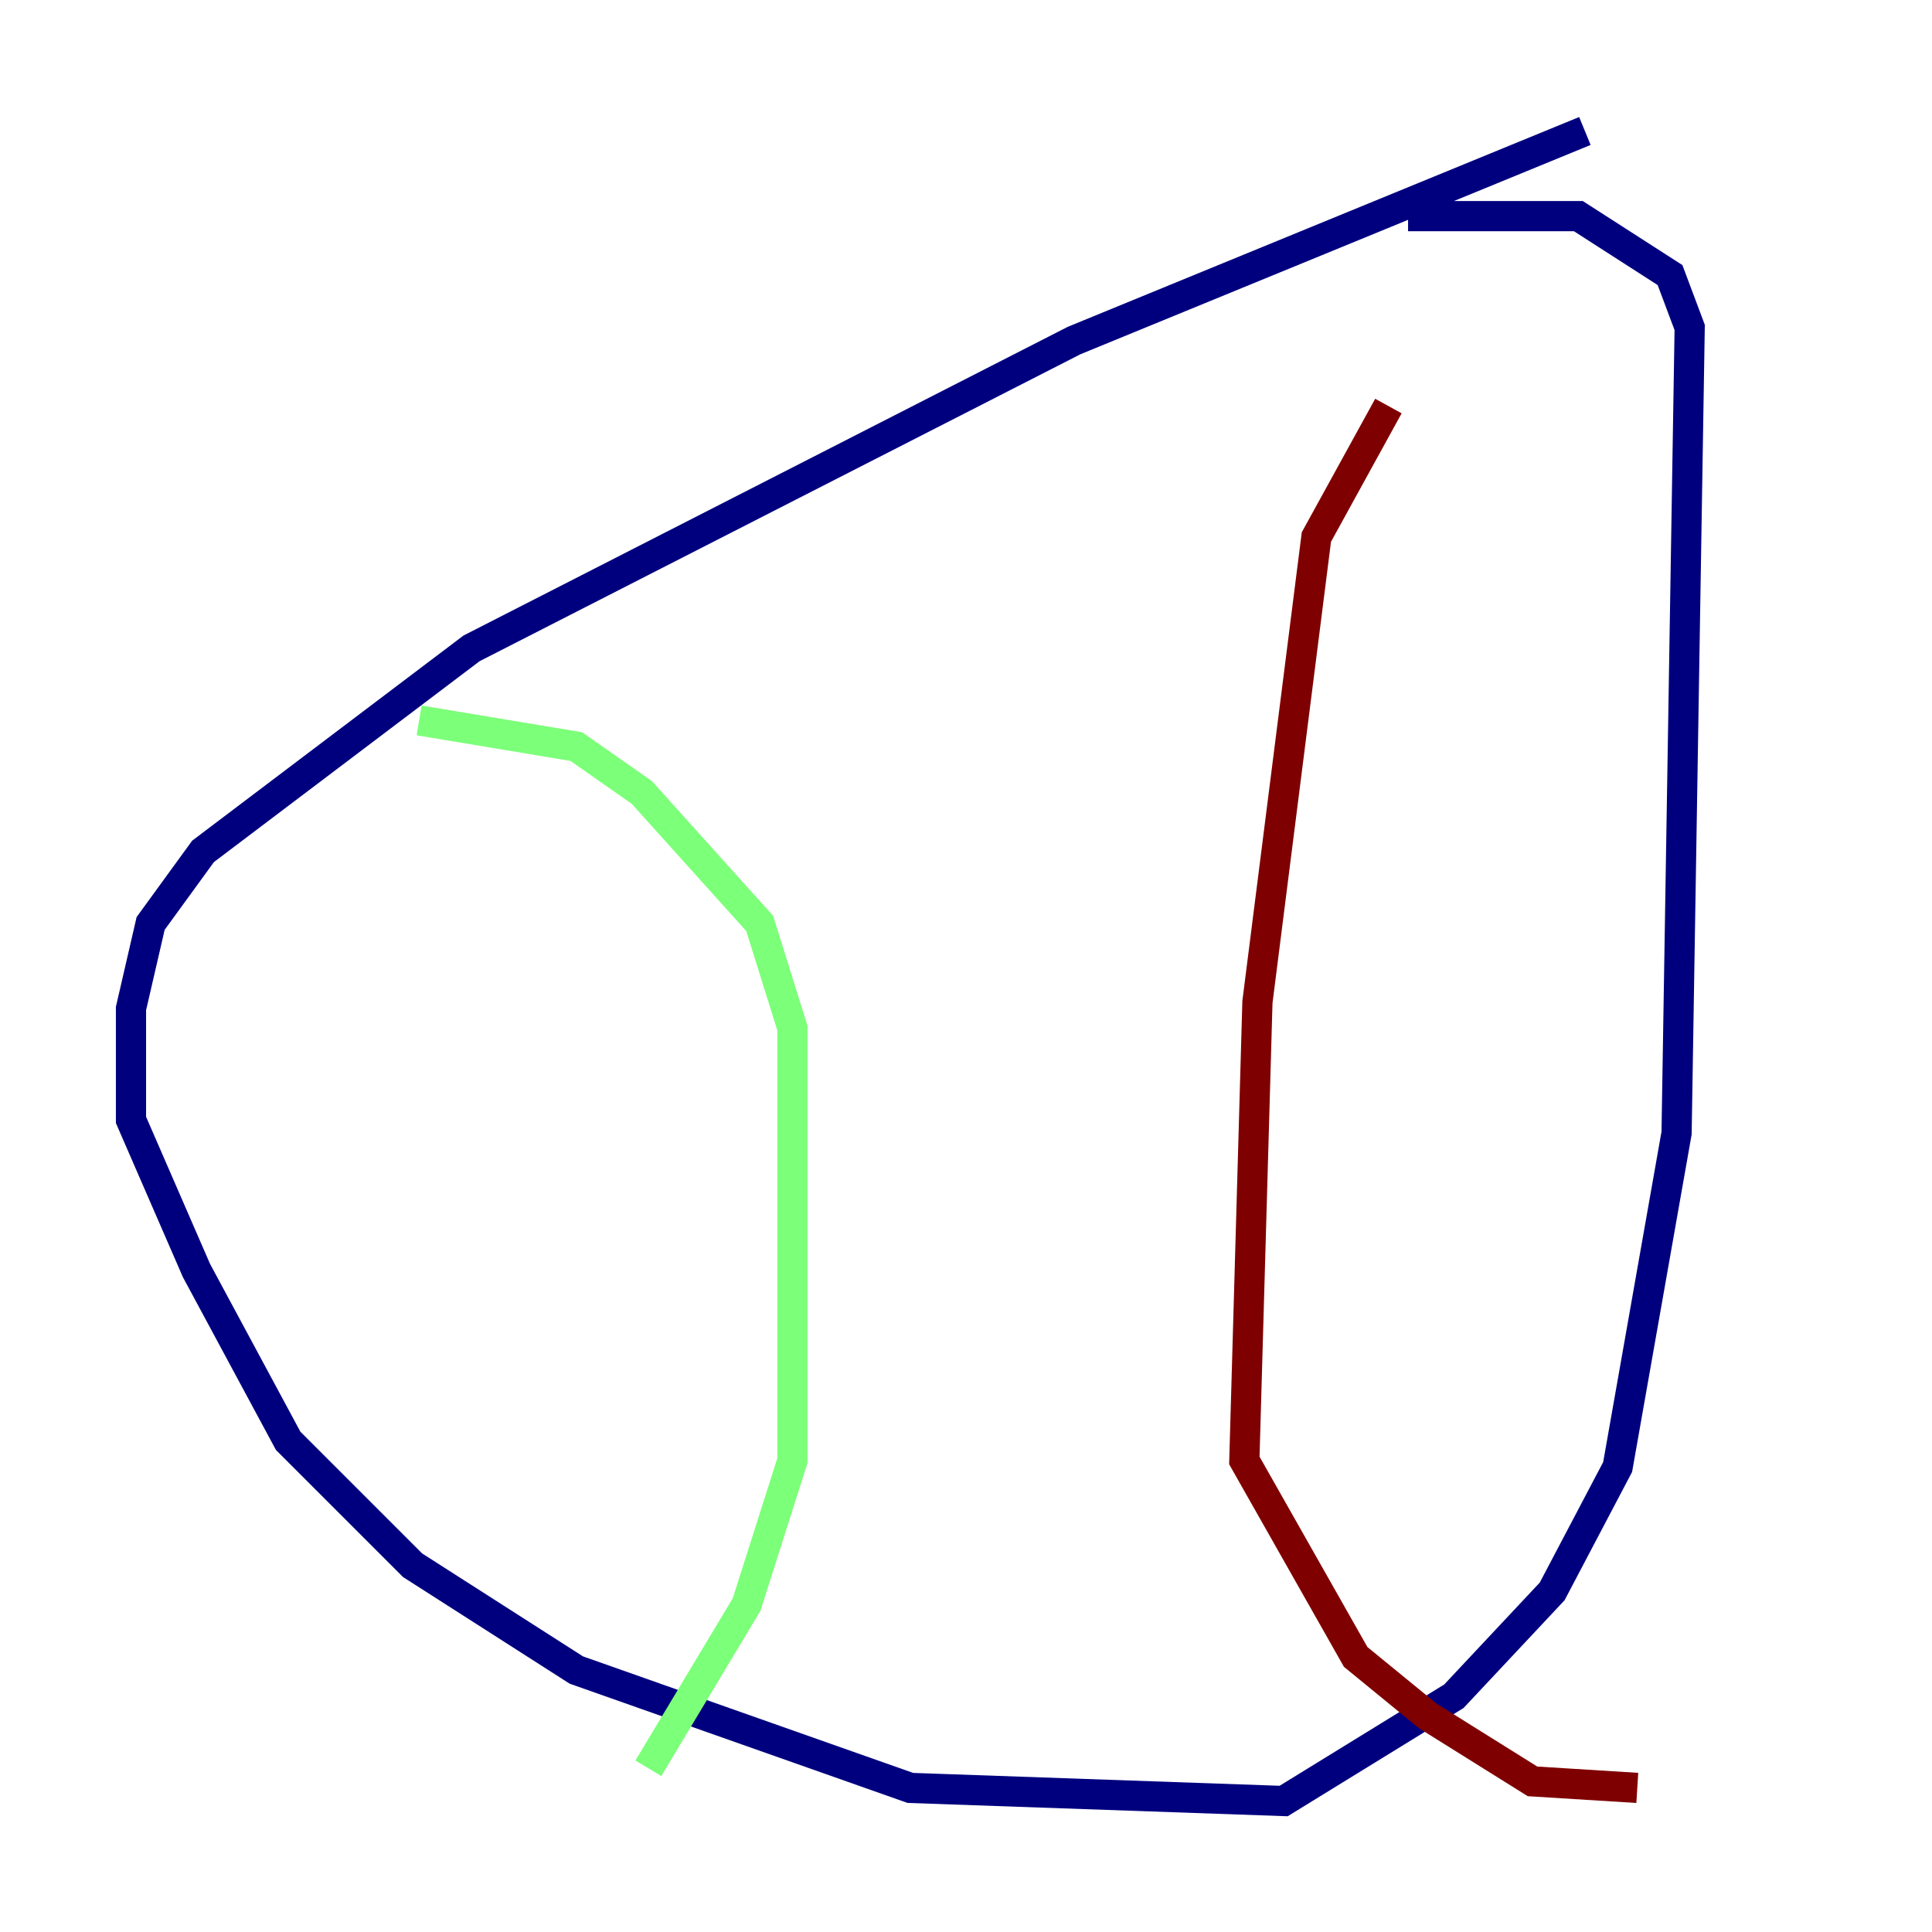 <?xml version="1.0" encoding="utf-8" ?>
<svg baseProfile="tiny" height="128" version="1.2" viewBox="0,0,128,128" width="128" xmlns="http://www.w3.org/2000/svg" xmlns:ev="http://www.w3.org/2001/xml-events" xmlns:xlink="http://www.w3.org/1999/xlink"><defs /><polyline fill="none" points="105.003,8.678 71.159,22.563 31.241,42.956 13.451,56.407 9.98,61.18 8.678,66.82 8.678,74.197 13.017,84.176 19.091,95.458 27.336,103.702 38.183,110.644 60.312,118.454 85.044,119.322 96.325,112.38 102.834,105.437 107.173,97.193 111.078,75.064 111.946,21.695 110.644,18.224 104.57,14.319 93.288,14.319" stroke="#00007f" stroke-width="2" /><polyline fill="none" points="27.77,47.729 38.183,49.464 42.522,52.502 50.332,61.18 52.502,68.122 52.502,96.759 49.464,106.305 42.956,117.153" stroke="#7cff79" stroke-width="2" /><polyline fill="none" points="91.986,26.902 87.214,35.58 83.308,66.386 82.441,96.759 89.817,109.776 94.59,113.681 101.532,118.02 108.475,118.454" stroke="#7f0000" stroke-width="2" /></svg>